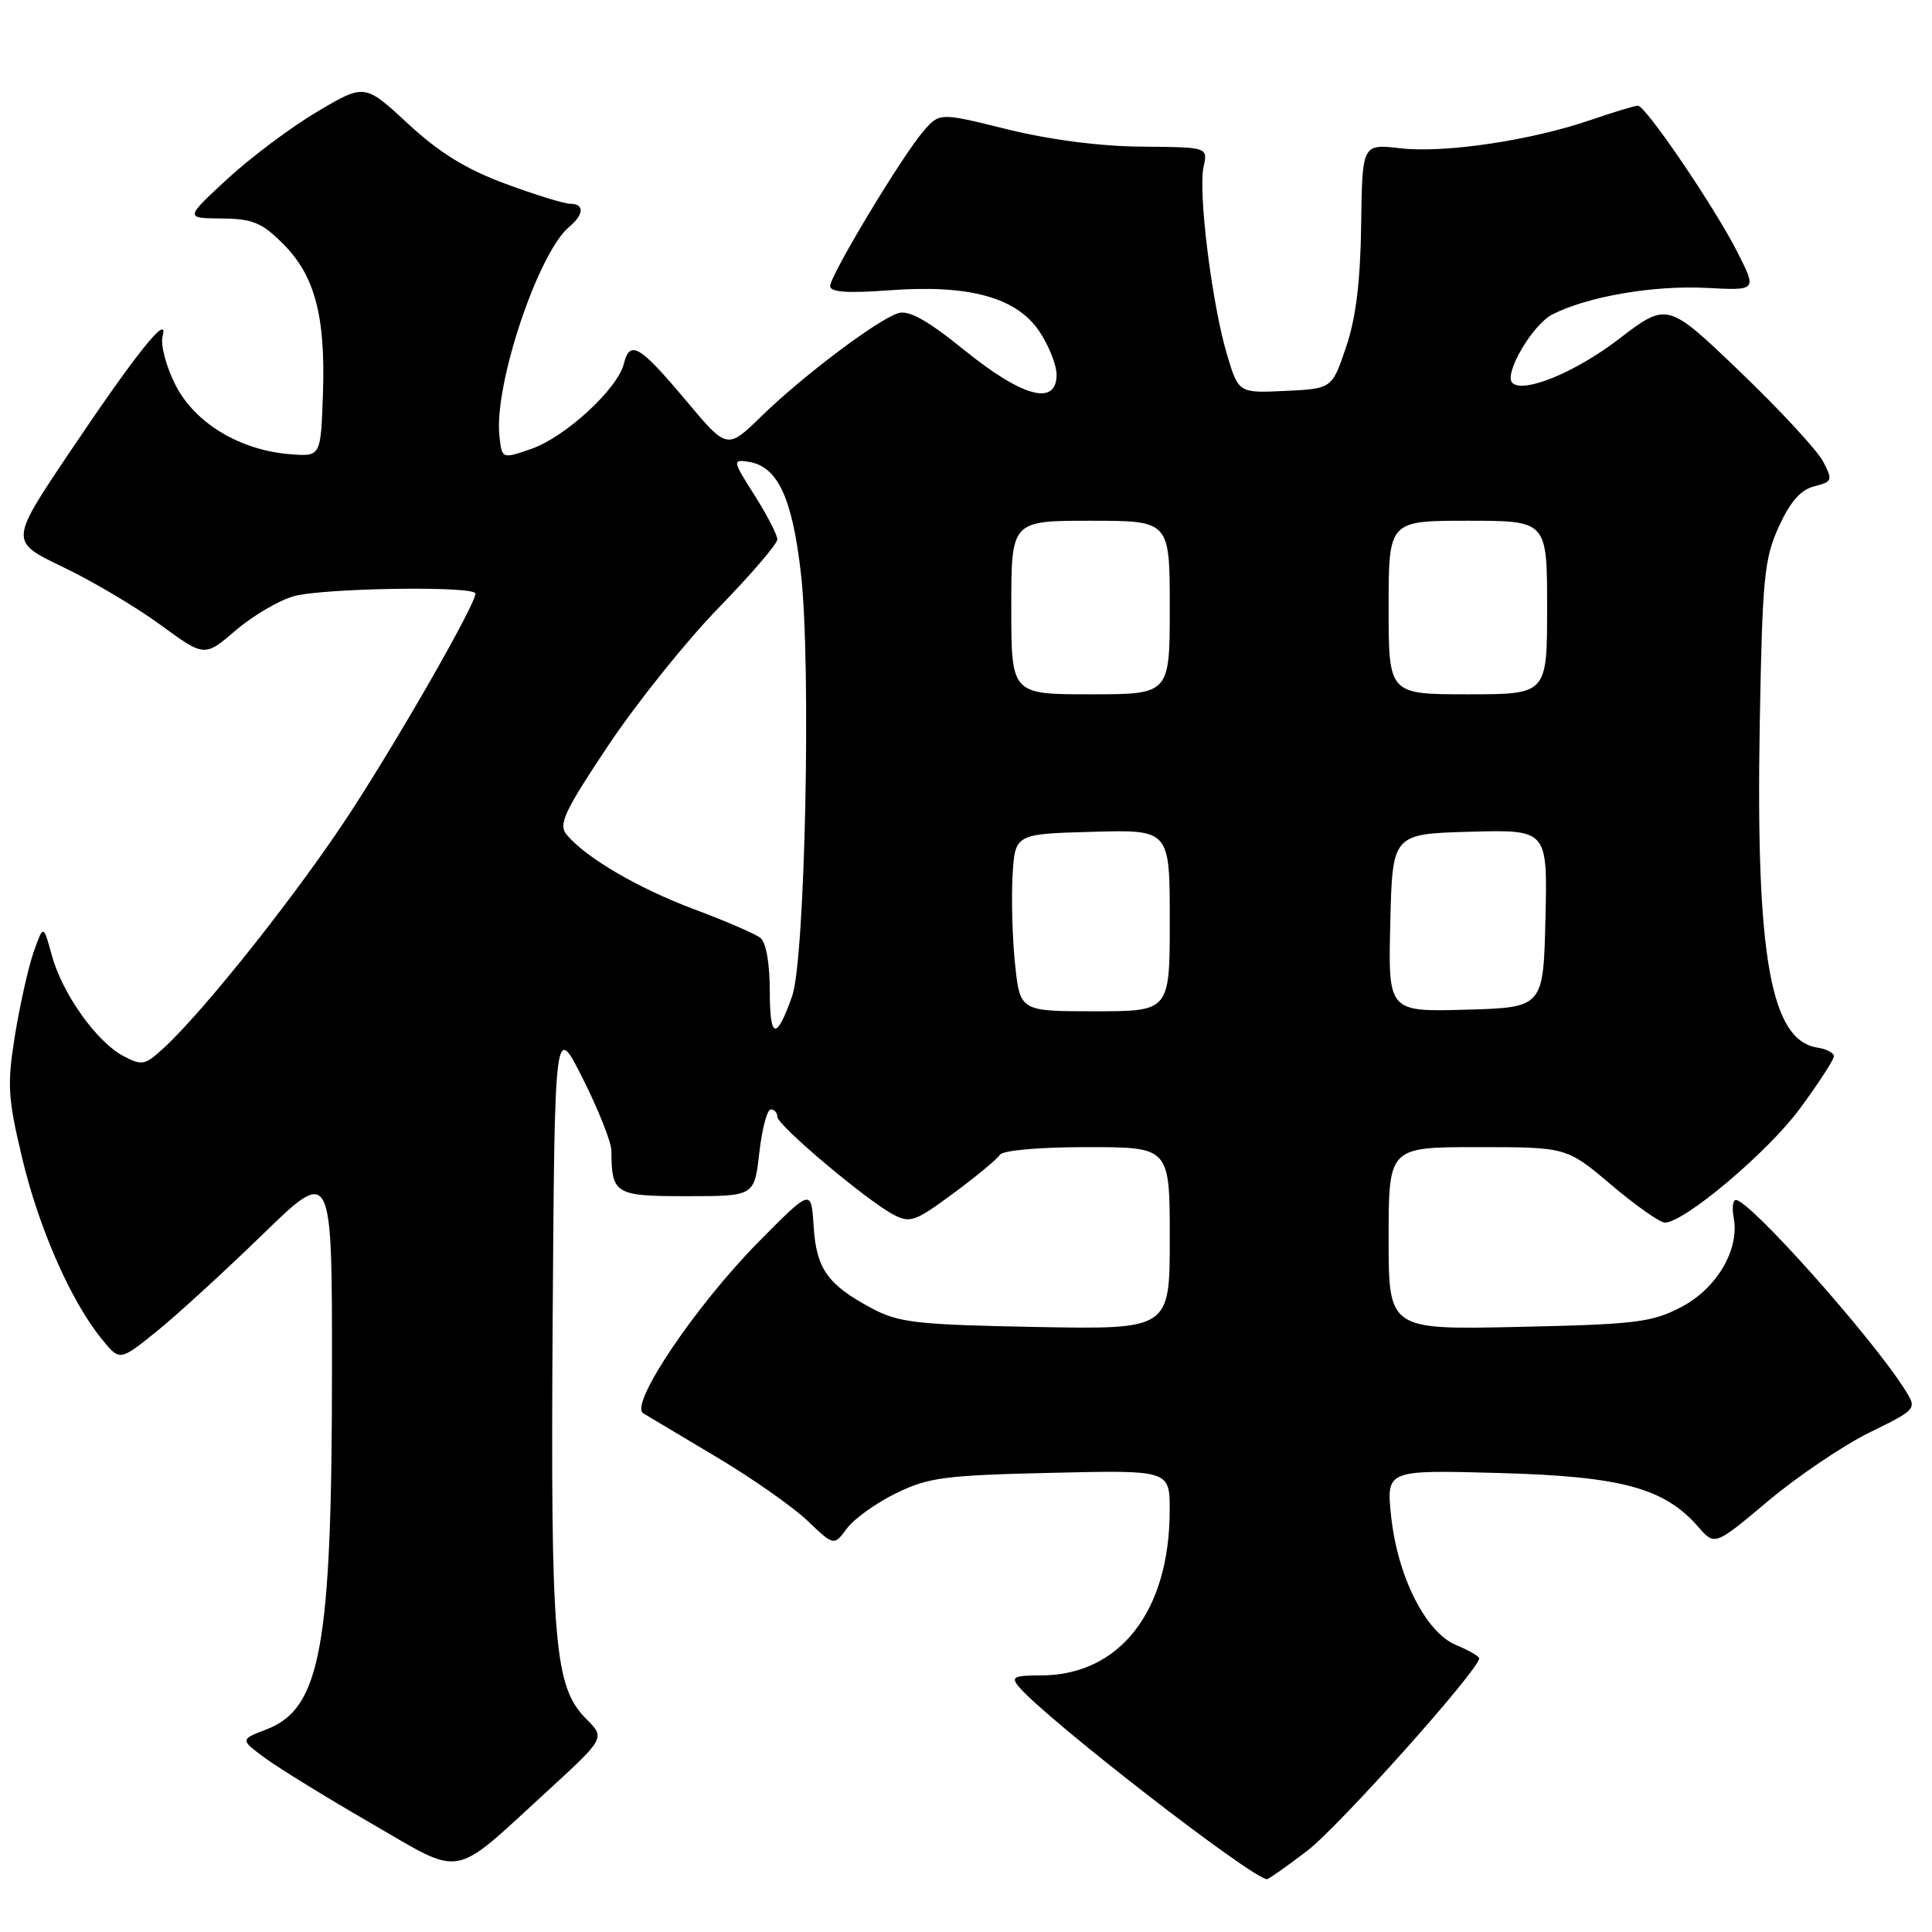 <?xml version="1.0" encoding="UTF-8" standalone="no"?>
<!DOCTYPE svg PUBLIC "-//W3C//DTD SVG 1.1//EN" "http://www.w3.org/Graphics/SVG/1.1/DTD/svg11.dtd" >
<svg xmlns="http://www.w3.org/2000/svg" xmlns:xlink="http://www.w3.org/1999/xlink" version="1.1" viewBox="0 0 256 256">
 <g >
 <path fill="currentColor"
d=" M 173.20 245.25 C 177.38 242.07 196.00 221.23 196.00 219.74 C 196.00 219.47 194.62 218.67 192.94 217.98 C 188.91 216.31 185.17 208.88 184.33 200.89 C 183.69 194.77 183.69 194.77 198.60 195.18 C 214.86 195.62 220.54 197.16 225.04 202.33 C 227.22 204.83 227.22 204.83 234.30 198.88 C 238.20 195.61 244.23 191.53 247.71 189.82 C 254.04 186.71 254.04 186.71 252.39 184.10 C 247.92 177.06 231.82 159.00 230.01 159.00 C 229.61 159.00 229.48 160.05 229.72 161.33 C 230.53 165.53 227.52 170.69 222.83 173.16 C 218.91 175.22 216.85 175.48 201.25 175.82 C 184.00 176.20 184.00 176.20 184.00 164.10 C 184.00 152.00 184.00 152.00 195.79 152.00 C 207.59 152.00 207.59 152.00 213.50 157.00 C 216.75 159.75 219.95 162.00 220.60 162.00 C 223.18 162.00 234.26 152.65 238.50 146.89 C 240.98 143.53 243.00 140.41 243.00 139.96 C 243.00 139.51 242.03 139.00 240.85 138.82 C 234.61 137.89 232.63 126.75 233.18 95.74 C 233.52 76.61 233.77 74.03 235.70 69.79 C 237.22 66.47 238.61 64.88 240.40 64.44 C 242.80 63.83 242.87 63.65 241.57 61.15 C 240.82 59.69 235.86 54.34 230.56 49.25 C 220.92 40.01 220.92 40.01 214.46 44.96 C 208.73 49.35 201.84 52.17 200.39 50.73 C 199.23 49.57 203.05 43.03 205.67 41.68 C 210.34 39.29 219.09 37.78 226.14 38.15 C 232.79 38.50 232.79 38.50 230.26 33.50 C 227.28 27.58 218.06 14.00 217.03 14.00 C 216.64 14.00 213.86 14.84 210.86 15.87 C 202.92 18.61 191.42 20.32 185.58 19.65 C 180.50 19.06 180.50 19.06 180.36 29.78 C 180.26 37.29 179.67 42.15 178.36 46.00 C 176.50 51.50 176.50 51.50 170.30 51.80 C 164.11 52.09 164.11 52.09 162.56 46.90 C 160.58 40.21 158.74 25.46 159.48 22.10 C 160.05 19.50 160.05 19.50 151.27 19.43 C 145.78 19.39 139.14 18.53 133.50 17.14 C 124.50 14.91 124.50 14.91 122.36 17.38 C 119.52 20.67 110.00 36.48 110.00 37.91 C 110.00 38.71 112.30 38.88 117.75 38.47 C 128.39 37.67 134.68 39.39 137.71 43.90 C 138.97 45.77 140.00 48.35 140.00 49.65 C 140.00 53.83 135.53 52.65 127.84 46.44 C 122.86 42.41 120.42 41.05 119.01 41.50 C 116.25 42.37 106.33 49.85 100.93 55.12 C 96.35 59.58 96.35 59.58 90.93 53.11 C 84.74 45.74 83.47 44.98 82.66 48.21 C 81.82 51.56 74.88 57.93 70.38 59.49 C 66.50 60.83 66.50 60.83 66.17 57.69 C 65.46 50.95 71.32 33.47 75.42 30.06 C 77.39 28.43 77.46 27.00 75.56 27.00 C 74.76 27.00 70.89 25.80 66.94 24.34 C 61.76 22.42 58.19 20.22 54.05 16.38 C 48.32 11.08 48.32 11.08 42.05 14.79 C 38.60 16.83 33.24 20.84 30.14 23.70 C 24.50 28.91 24.50 28.91 29.35 28.95 C 33.48 28.99 34.69 29.49 37.51 32.31 C 41.73 36.53 43.15 41.91 42.79 52.26 C 42.50 60.50 42.50 60.50 38.50 60.19 C 31.81 59.68 25.82 56.07 23.25 51.01 C 22.00 48.54 21.24 45.67 21.55 44.54 C 22.41 41.33 18.02 46.83 9.09 60.13 C 1.29 71.75 1.29 71.75 8.33 75.13 C 12.21 76.98 18.02 80.43 21.24 82.78 C 27.10 87.07 27.10 87.07 31.23 83.53 C 33.51 81.58 36.97 79.55 38.93 79.00 C 42.86 77.91 63.00 77.61 63.00 78.65 C 63.00 80.08 53.25 97.15 46.53 107.50 C 39.65 118.08 27.14 133.87 21.64 138.92 C 19.21 141.15 18.80 141.23 16.33 139.92 C 12.78 138.03 8.26 131.67 6.87 126.60 C 5.75 122.50 5.75 122.50 4.46 126.14 C 3.76 128.14 2.65 133.09 1.99 137.14 C 0.93 143.73 1.03 145.44 2.93 153.42 C 5.13 162.71 9.39 172.40 13.48 177.43 C 15.86 180.36 15.86 180.36 20.68 176.48 C 23.33 174.35 29.66 168.56 34.75 163.62 C 44.00 154.63 44.00 154.63 43.99 181.57 C 43.98 218.23 42.50 226.38 35.34 229.14 C 31.80 230.50 31.80 230.50 35.15 232.97 C 36.99 234.32 43.30 238.20 49.16 241.59 C 61.57 248.76 59.67 249.10 72.45 237.40 C 80.20 230.29 80.20 230.29 77.70 227.79 C 73.43 223.52 72.95 217.83 73.23 175.00 C 73.50 135.50 73.50 135.50 77.25 142.97 C 79.31 147.08 81.01 151.36 81.01 152.47 C 81.05 158.26 81.46 158.50 91.03 158.50 C 99.96 158.50 99.96 158.50 100.61 152.75 C 100.97 149.59 101.65 147.00 102.13 147.00 C 102.61 147.00 103.00 147.44 103.00 147.98 C 103.00 149.10 114.72 158.98 118.36 160.93 C 120.58 162.11 121.26 161.87 126.32 158.13 C 129.36 155.88 132.14 153.58 132.49 153.02 C 132.85 152.43 137.69 152.00 144.06 152.00 C 155.00 152.00 155.00 152.00 155.00 164.08 C 155.00 176.16 155.00 176.16 137.25 175.83 C 121.41 175.53 119.07 175.26 115.50 173.35 C 109.65 170.22 108.17 168.13 107.81 162.49 C 107.50 157.50 107.50 157.50 100.57 164.50 C 92.19 172.98 83.33 186.12 85.23 187.27 C 85.93 187.69 90.33 190.31 95.00 193.10 C 99.67 195.89 105.08 199.67 107.00 201.51 C 110.50 204.85 110.50 204.85 112.22 202.53 C 113.16 201.25 116.09 199.16 118.72 197.87 C 122.99 195.77 125.19 195.48 139.25 195.16 C 155.00 194.79 155.00 194.79 154.99 200.15 C 154.98 213.51 148.35 222.00 137.93 222.00 C 134.35 222.00 133.93 222.21 134.98 223.48 C 138.46 227.67 165.94 248.98 167.89 249.00 C 168.11 249.00 170.50 247.31 173.20 245.25 Z  M 102.00 131.32 C 102.00 127.65 101.51 124.86 100.75 124.27 C 100.06 123.73 96.12 122.03 92.00 120.49 C 84.57 117.71 77.61 113.64 75.08 110.59 C 73.96 109.24 74.76 107.53 80.61 98.76 C 84.38 93.12 90.96 84.91 95.23 80.53 C 99.50 76.14 103.00 72.07 103.00 71.47 C 103.00 70.88 101.64 68.25 99.98 65.62 C 97.08 61.06 97.04 60.87 99.13 61.18 C 103.03 61.76 104.97 65.87 106.13 76.02 C 107.50 88.01 106.69 127.12 104.96 132.00 C 102.87 137.92 102.00 137.73 102.00 131.32 Z  M 134.50 127.75 C 134.14 124.31 134.00 119.03 134.17 116.00 C 134.50 110.50 134.50 110.50 144.75 110.22 C 155.00 109.93 155.00 109.93 155.00 121.97 C 155.00 134.00 155.00 134.00 145.08 134.00 C 135.16 134.00 135.16 134.00 134.50 127.75 Z  M 184.22 122.29 C 184.50 110.50 184.50 110.50 194.78 110.21 C 205.06 109.93 205.06 109.93 204.78 121.71 C 204.50 133.50 204.50 133.50 194.22 133.79 C 183.94 134.07 183.94 134.07 184.22 122.29 Z  M 134.00 80.50 C 134.00 69.00 134.00 69.00 144.50 69.00 C 155.00 69.00 155.00 69.00 155.00 80.50 C 155.00 92.00 155.00 92.00 144.50 92.00 C 134.00 92.00 134.00 92.00 134.00 80.50 Z  M 184.00 80.50 C 184.00 69.00 184.00 69.00 194.50 69.00 C 205.00 69.00 205.00 69.00 205.00 80.50 C 205.00 92.00 205.00 92.00 194.50 92.00 C 184.00 92.00 184.00 92.00 184.00 80.50 Z "/>
</g>
</svg>